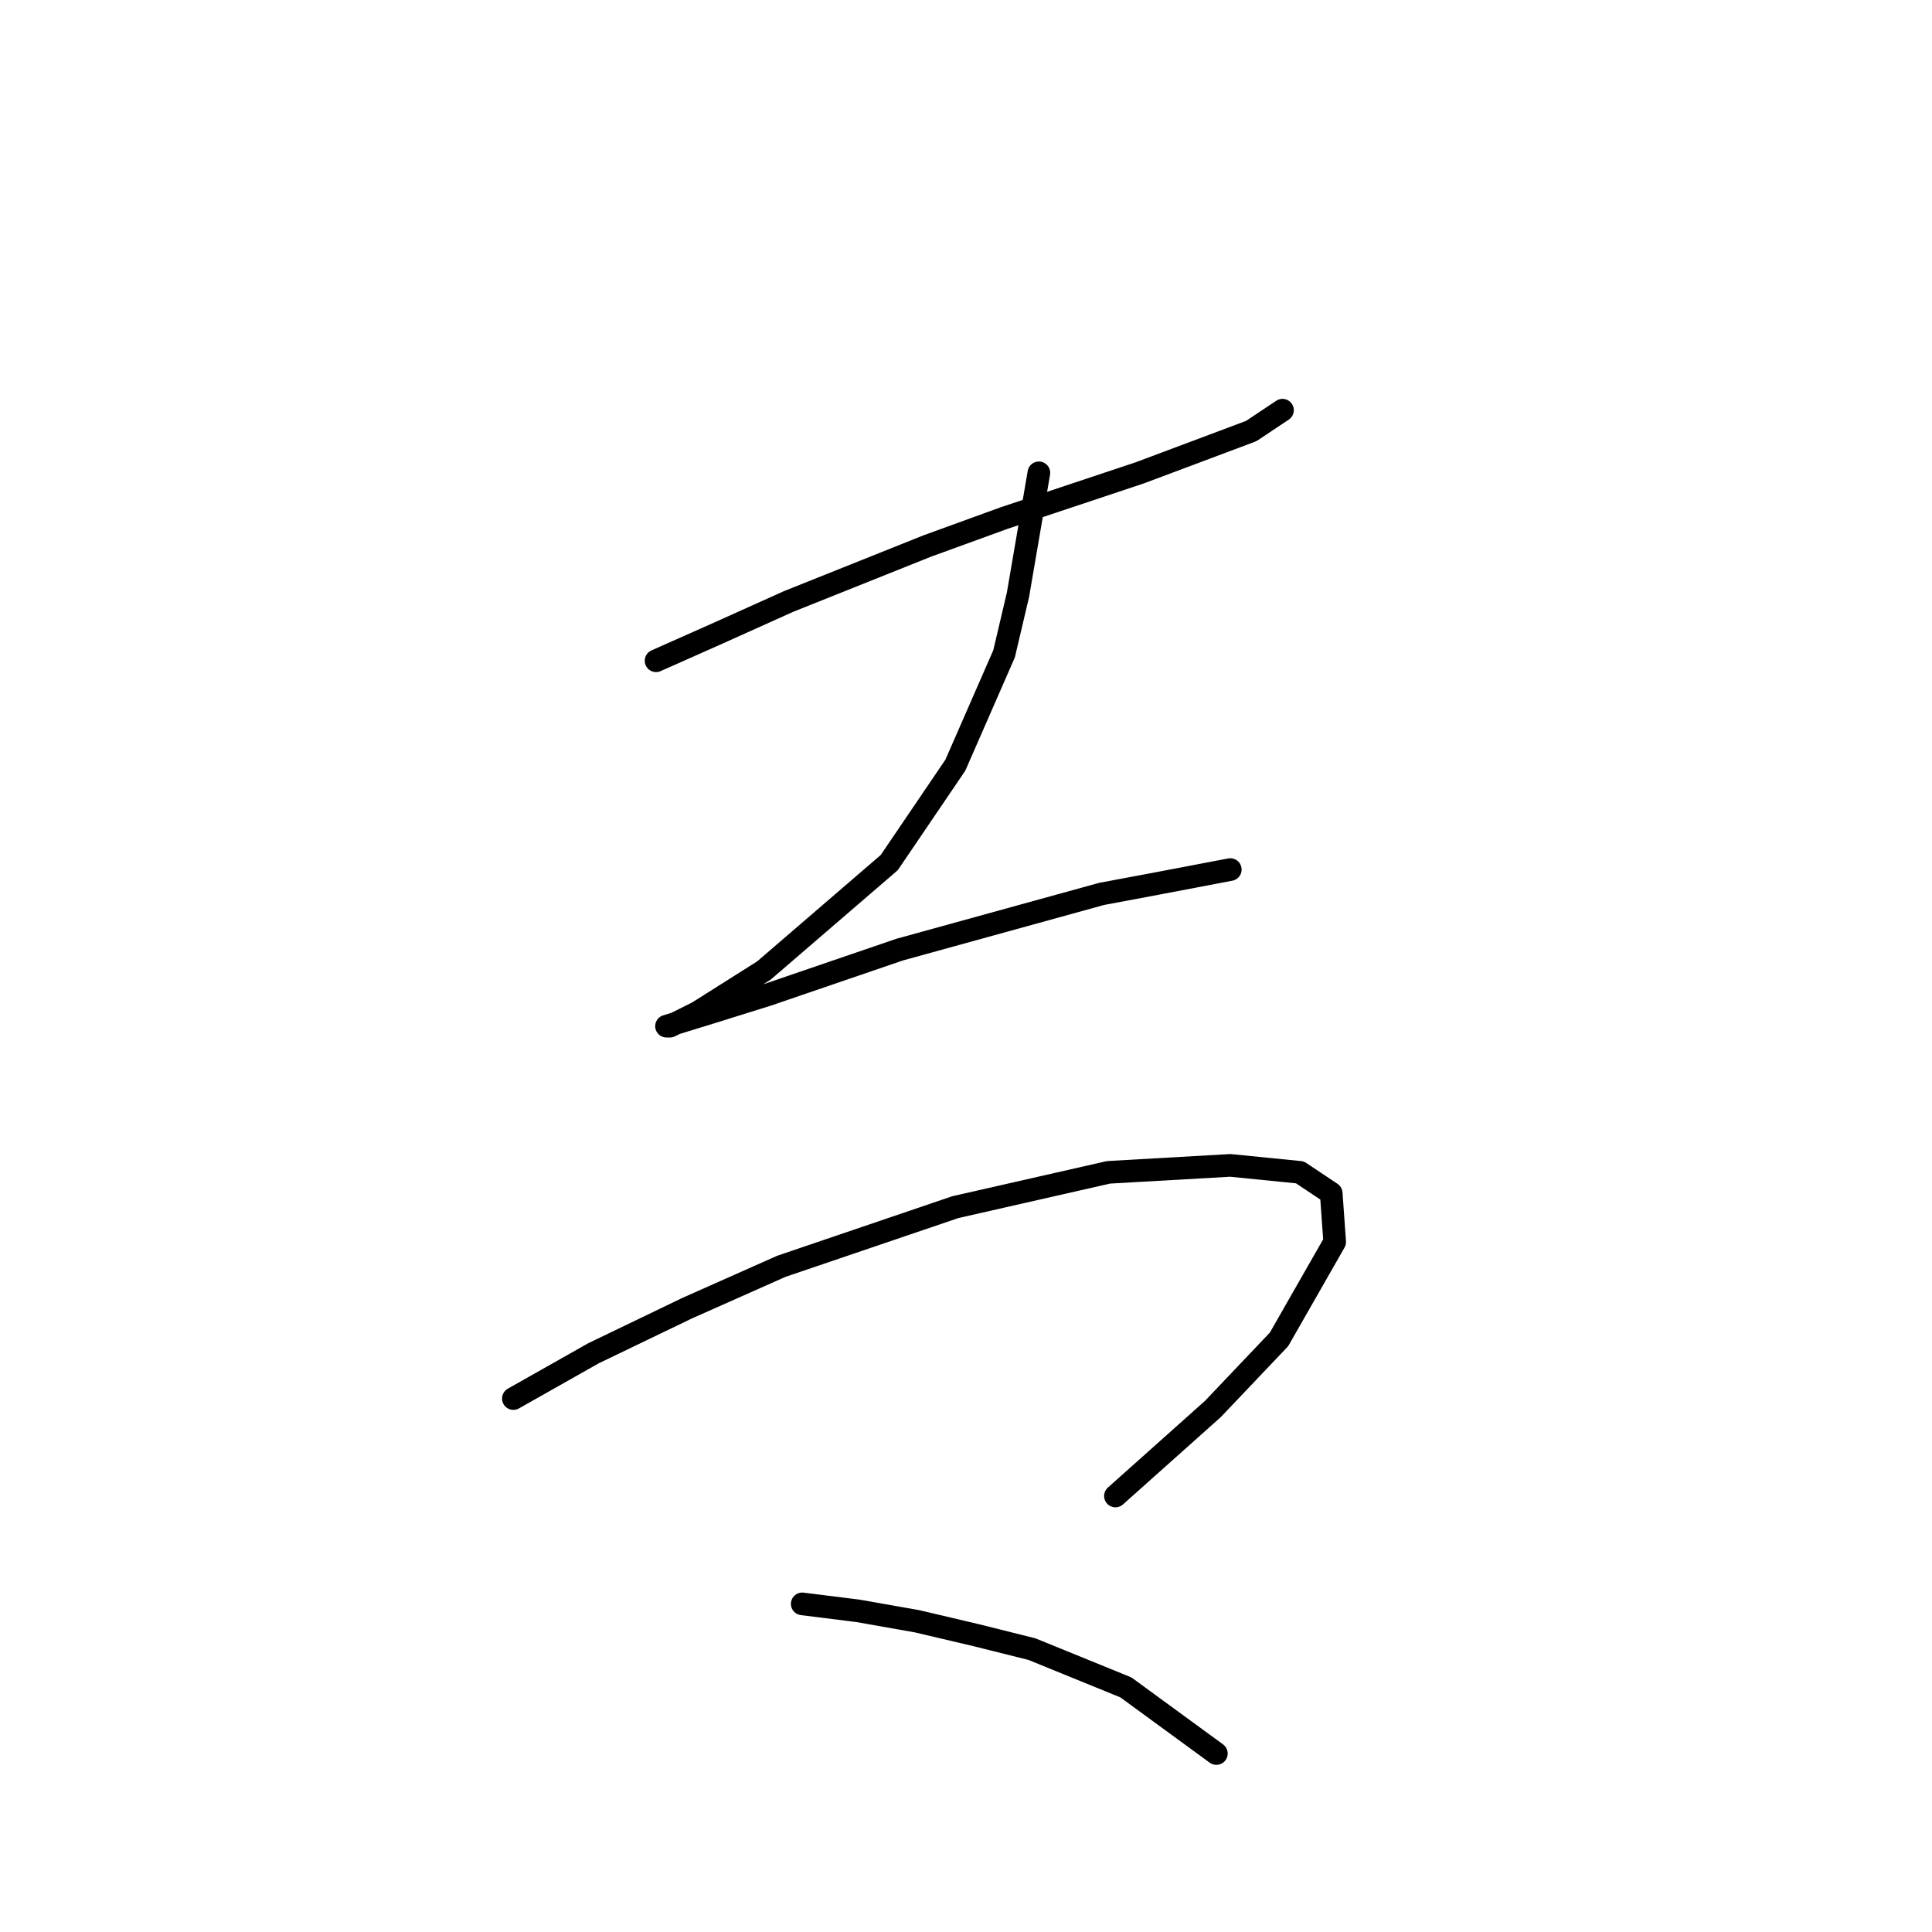 <?xml version="1.0" standalone="no"?>
    <svg width="256" height="256" xmlns="http://www.w3.org/2000/svg" version="1.1">
    <polyline stroke="black" stroke-width="3" stroke-linecap="round" fill="transparent" stroke-linejoin="round" points="86.932 87.554 95.232 83.865 104.455 79.714 122.901 72.336 133.046 68.647 151.03 62.652 165.787 57.119 169.937 54.352 169.937 54.352 " />
        <polyline stroke="black" stroke-width="3" stroke-linecap="round" fill="transparent" stroke-linejoin="round" points="137.657 62.652 134.89 78.792 133.046 86.631 126.59 101.388 117.828 114.3 101.227 128.595 92.466 134.129 88.777 135.973 88.315 135.973 94.31 134.129 101.688 131.823 119.212 125.828 145.958 118.45 153.336 117.067 163.02 115.222 163.02 115.222 " />
        <polyline stroke="black" stroke-width="3" stroke-linecap="round" fill="transparent" stroke-linejoin="round" points="68.025 185.315 78.631 179.32 91.082 173.325 103.533 167.792 126.59 159.952 146.88 155.341 163.02 154.419 172.243 155.341 176.393 158.108 176.854 164.564 169.476 177.476 160.714 186.698 147.802 198.227 147.802 198.227 " />
        <polyline stroke="black" stroke-width="3" stroke-linecap="round" fill="transparent" stroke-linejoin="round" points="106.3 212.522 113.678 213.444 121.517 214.828 129.357 216.672 136.735 218.517 149.186 223.589 161.175 232.351 161.175 232.351 " />
        </svg>